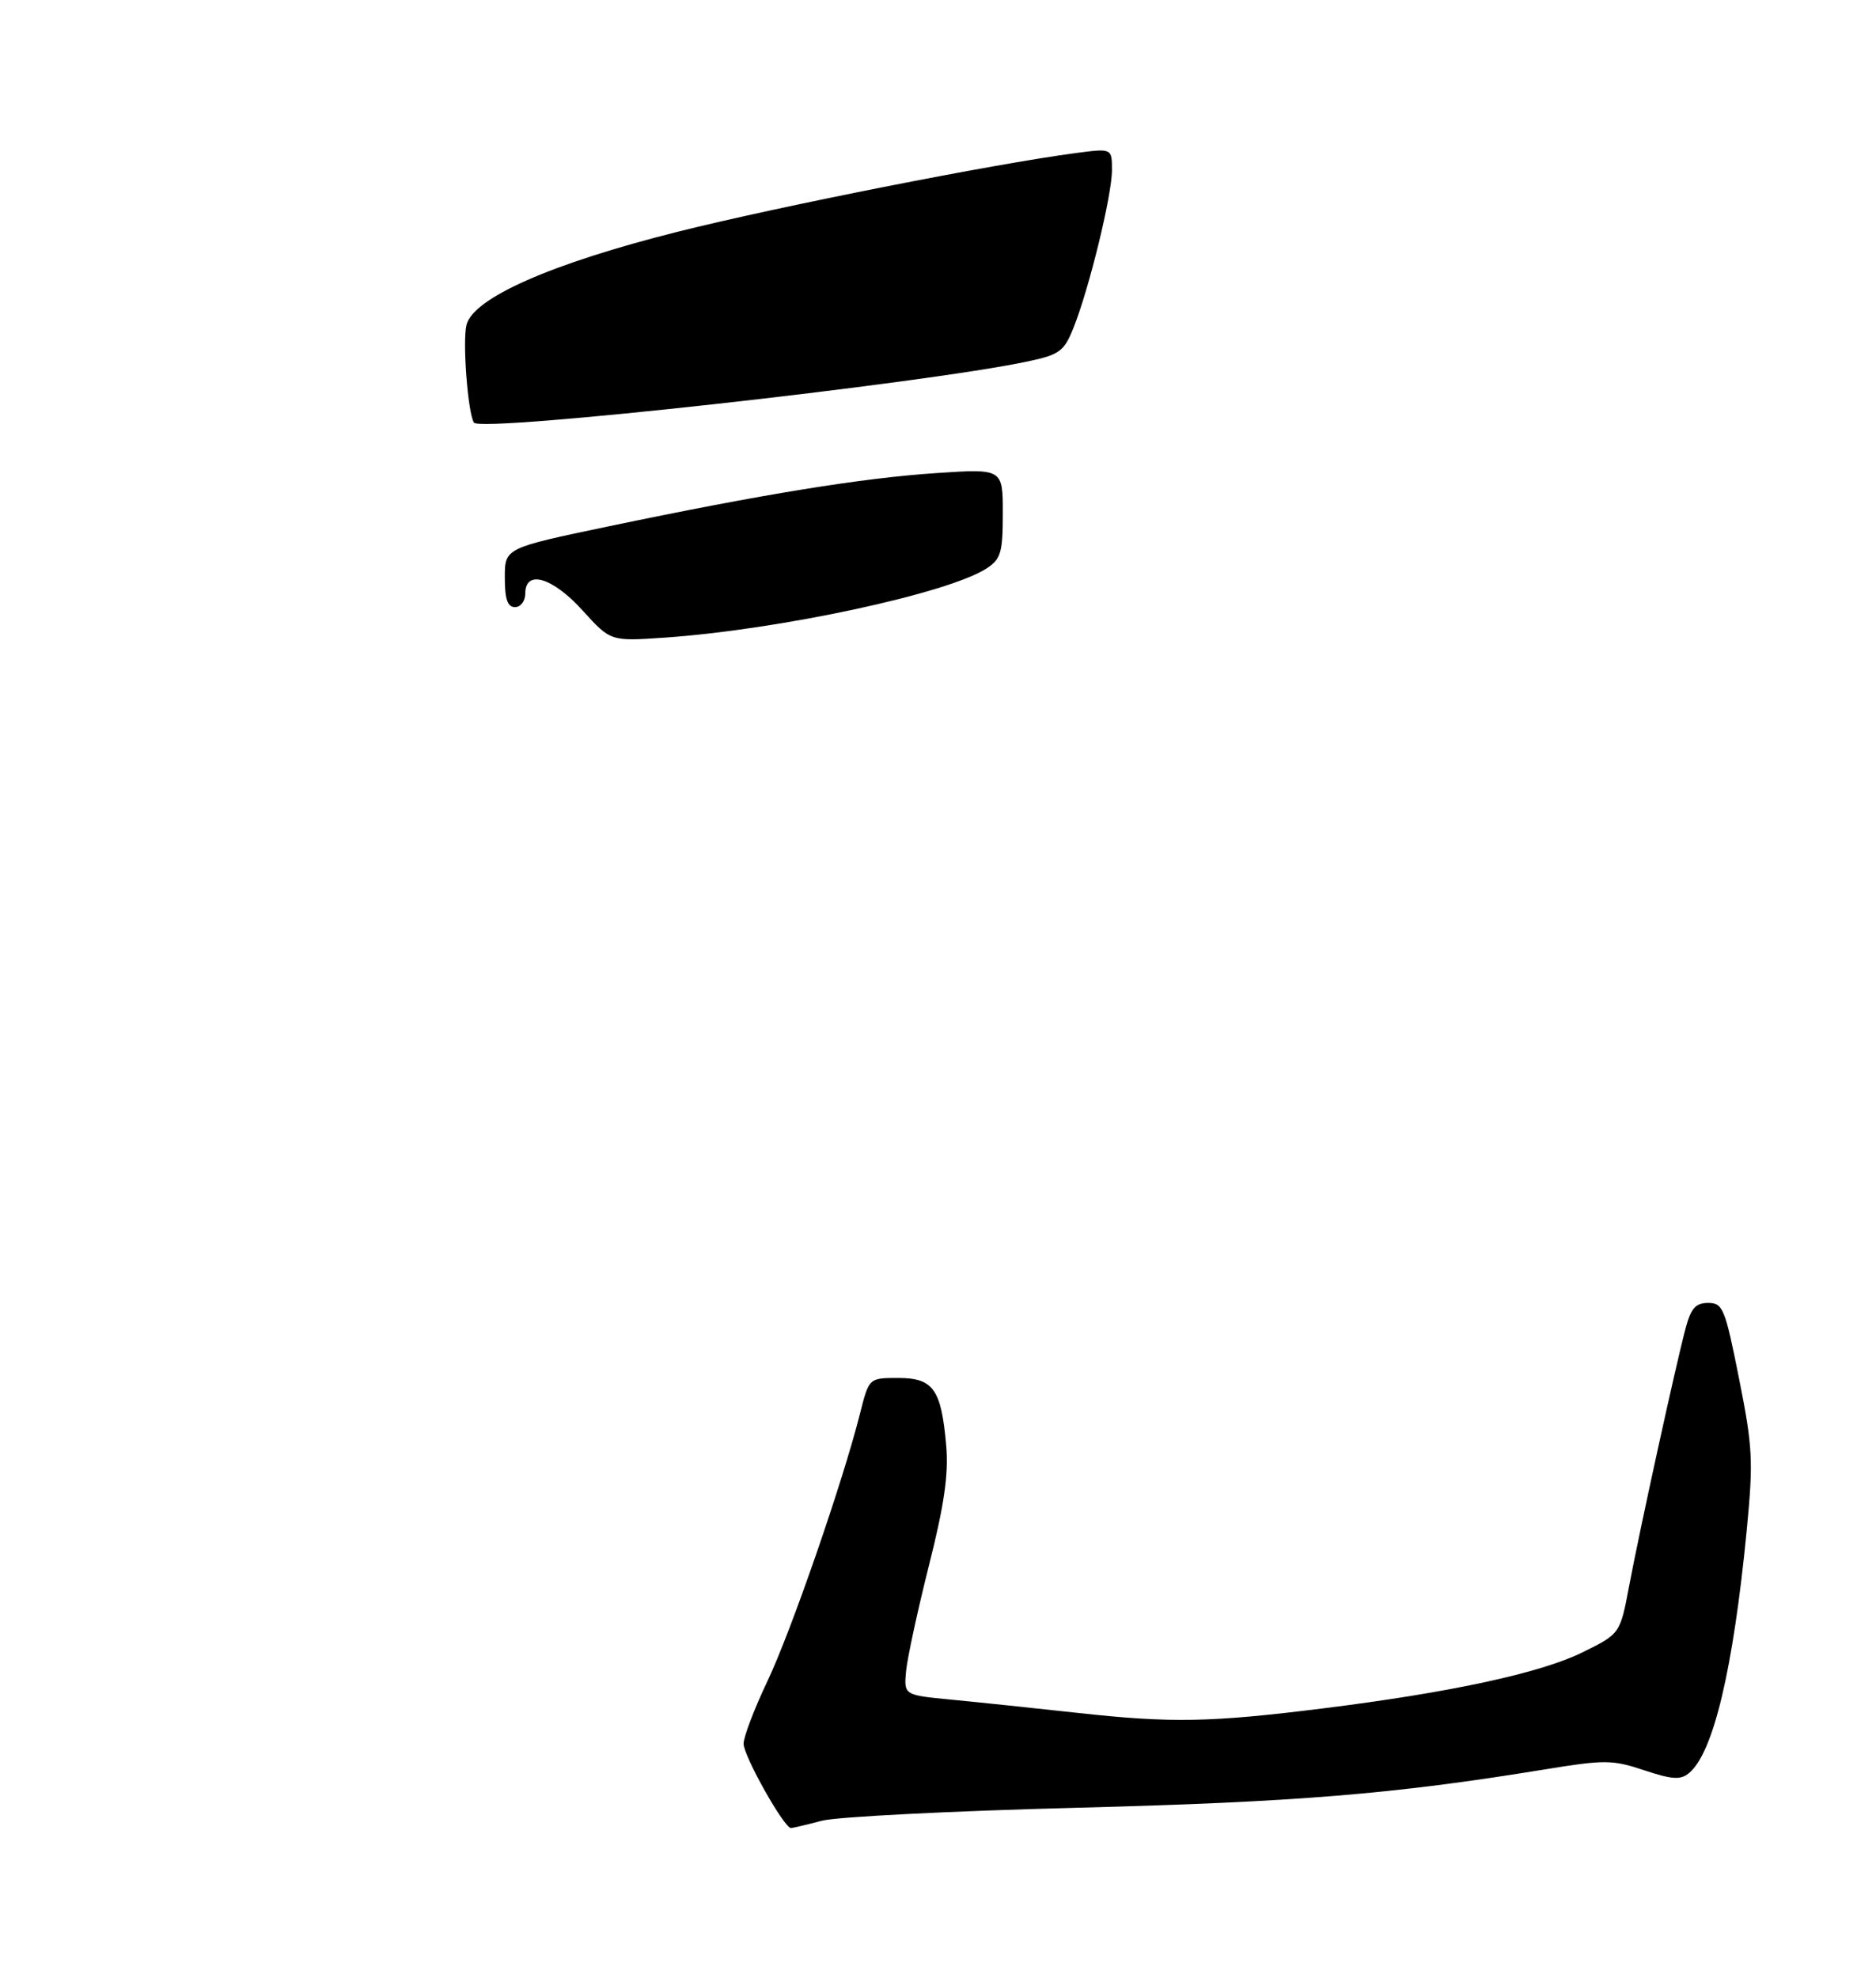 <?xml version="1.0" encoding="UTF-8" standalone="no"?>
<!DOCTYPE svg PUBLIC "-//W3C//DTD SVG 1.1//EN" "http://www.w3.org/Graphics/SVG/1.1/DTD/svg11.dtd" >
<svg xmlns="http://www.w3.org/2000/svg" xmlns:xlink="http://www.w3.org/1999/xlink" version="1.1" viewBox="0 0 275 290">
 <g >
 <path fill="currentColor"
d=" M 120.50 266.90 C 122.70 266.33 139.57 265.47 158.00 265.00 C 189.98 264.17 204.22 263.01 226.23 259.42 C 235.25 257.94 236.34 257.95 241.02 259.51 C 245.12 260.87 246.36 260.95 247.59 259.92 C 251.16 256.97 254.07 244.71 256.05 224.32 C 257.03 214.16 256.93 212.12 254.92 202.07 C 252.88 191.79 252.55 191.00 250.40 191.00 C 248.56 191.00 247.87 191.78 247.08 194.75 C 245.67 200.03 240.39 224.13 238.81 232.50 C 237.49 239.50 237.49 239.50 232.00 242.21 C 225.85 245.25 212.68 248.10 194.00 250.43 C 177.46 252.50 171.71 252.61 158.00 251.10 C 151.68 250.41 143.35 249.53 139.50 249.16 C 132.50 248.49 132.50 248.49 132.82 244.99 C 133.00 243.07 134.51 236.10 136.17 229.50 C 138.43 220.55 139.07 216.07 138.70 211.88 C 137.98 203.64 136.81 202.00 131.65 202.00 C 127.38 202.00 127.38 202.00 126.06 207.25 C 123.53 217.27 115.98 239.11 112.50 246.44 C 110.57 250.49 109.00 254.62 109.00 255.61 C 109.00 257.42 114.96 268.02 115.96 267.98 C 116.26 267.96 118.30 267.48 120.50 266.90 Z  M 85.42 89.51 C 81.01 84.63 77.00 83.44 77.00 87.00 C 77.00 88.11 76.33 89.00 75.50 89.00 C 74.40 89.00 74.00 87.85 74.00 84.67 C 74.00 80.34 74.00 80.34 89.25 77.15 C 111.79 72.44 126.31 70.08 137.25 69.35 C 147.00 68.70 147.00 68.70 147.00 75.23 C 147.00 80.99 146.72 81.95 144.65 83.31 C 139.03 86.99 114.21 92.32 97.32 93.48 C 89.50 94.01 89.50 94.01 85.42 89.51 Z  M 69.47 61.95 C 68.57 60.50 67.78 50.03 68.38 47.63 C 69.37 43.68 80.81 38.63 99.32 33.98 C 114.08 30.27 145.76 24.01 157.75 22.43 C 163.00 21.74 163.00 21.74 163.00 24.95 C 163.00 28.62 159.66 42.30 157.37 48.03 C 155.99 51.49 155.34 51.98 150.77 52.96 C 135.42 56.25 70.39 63.44 69.47 61.95 Z "/>
</g>
</svg>